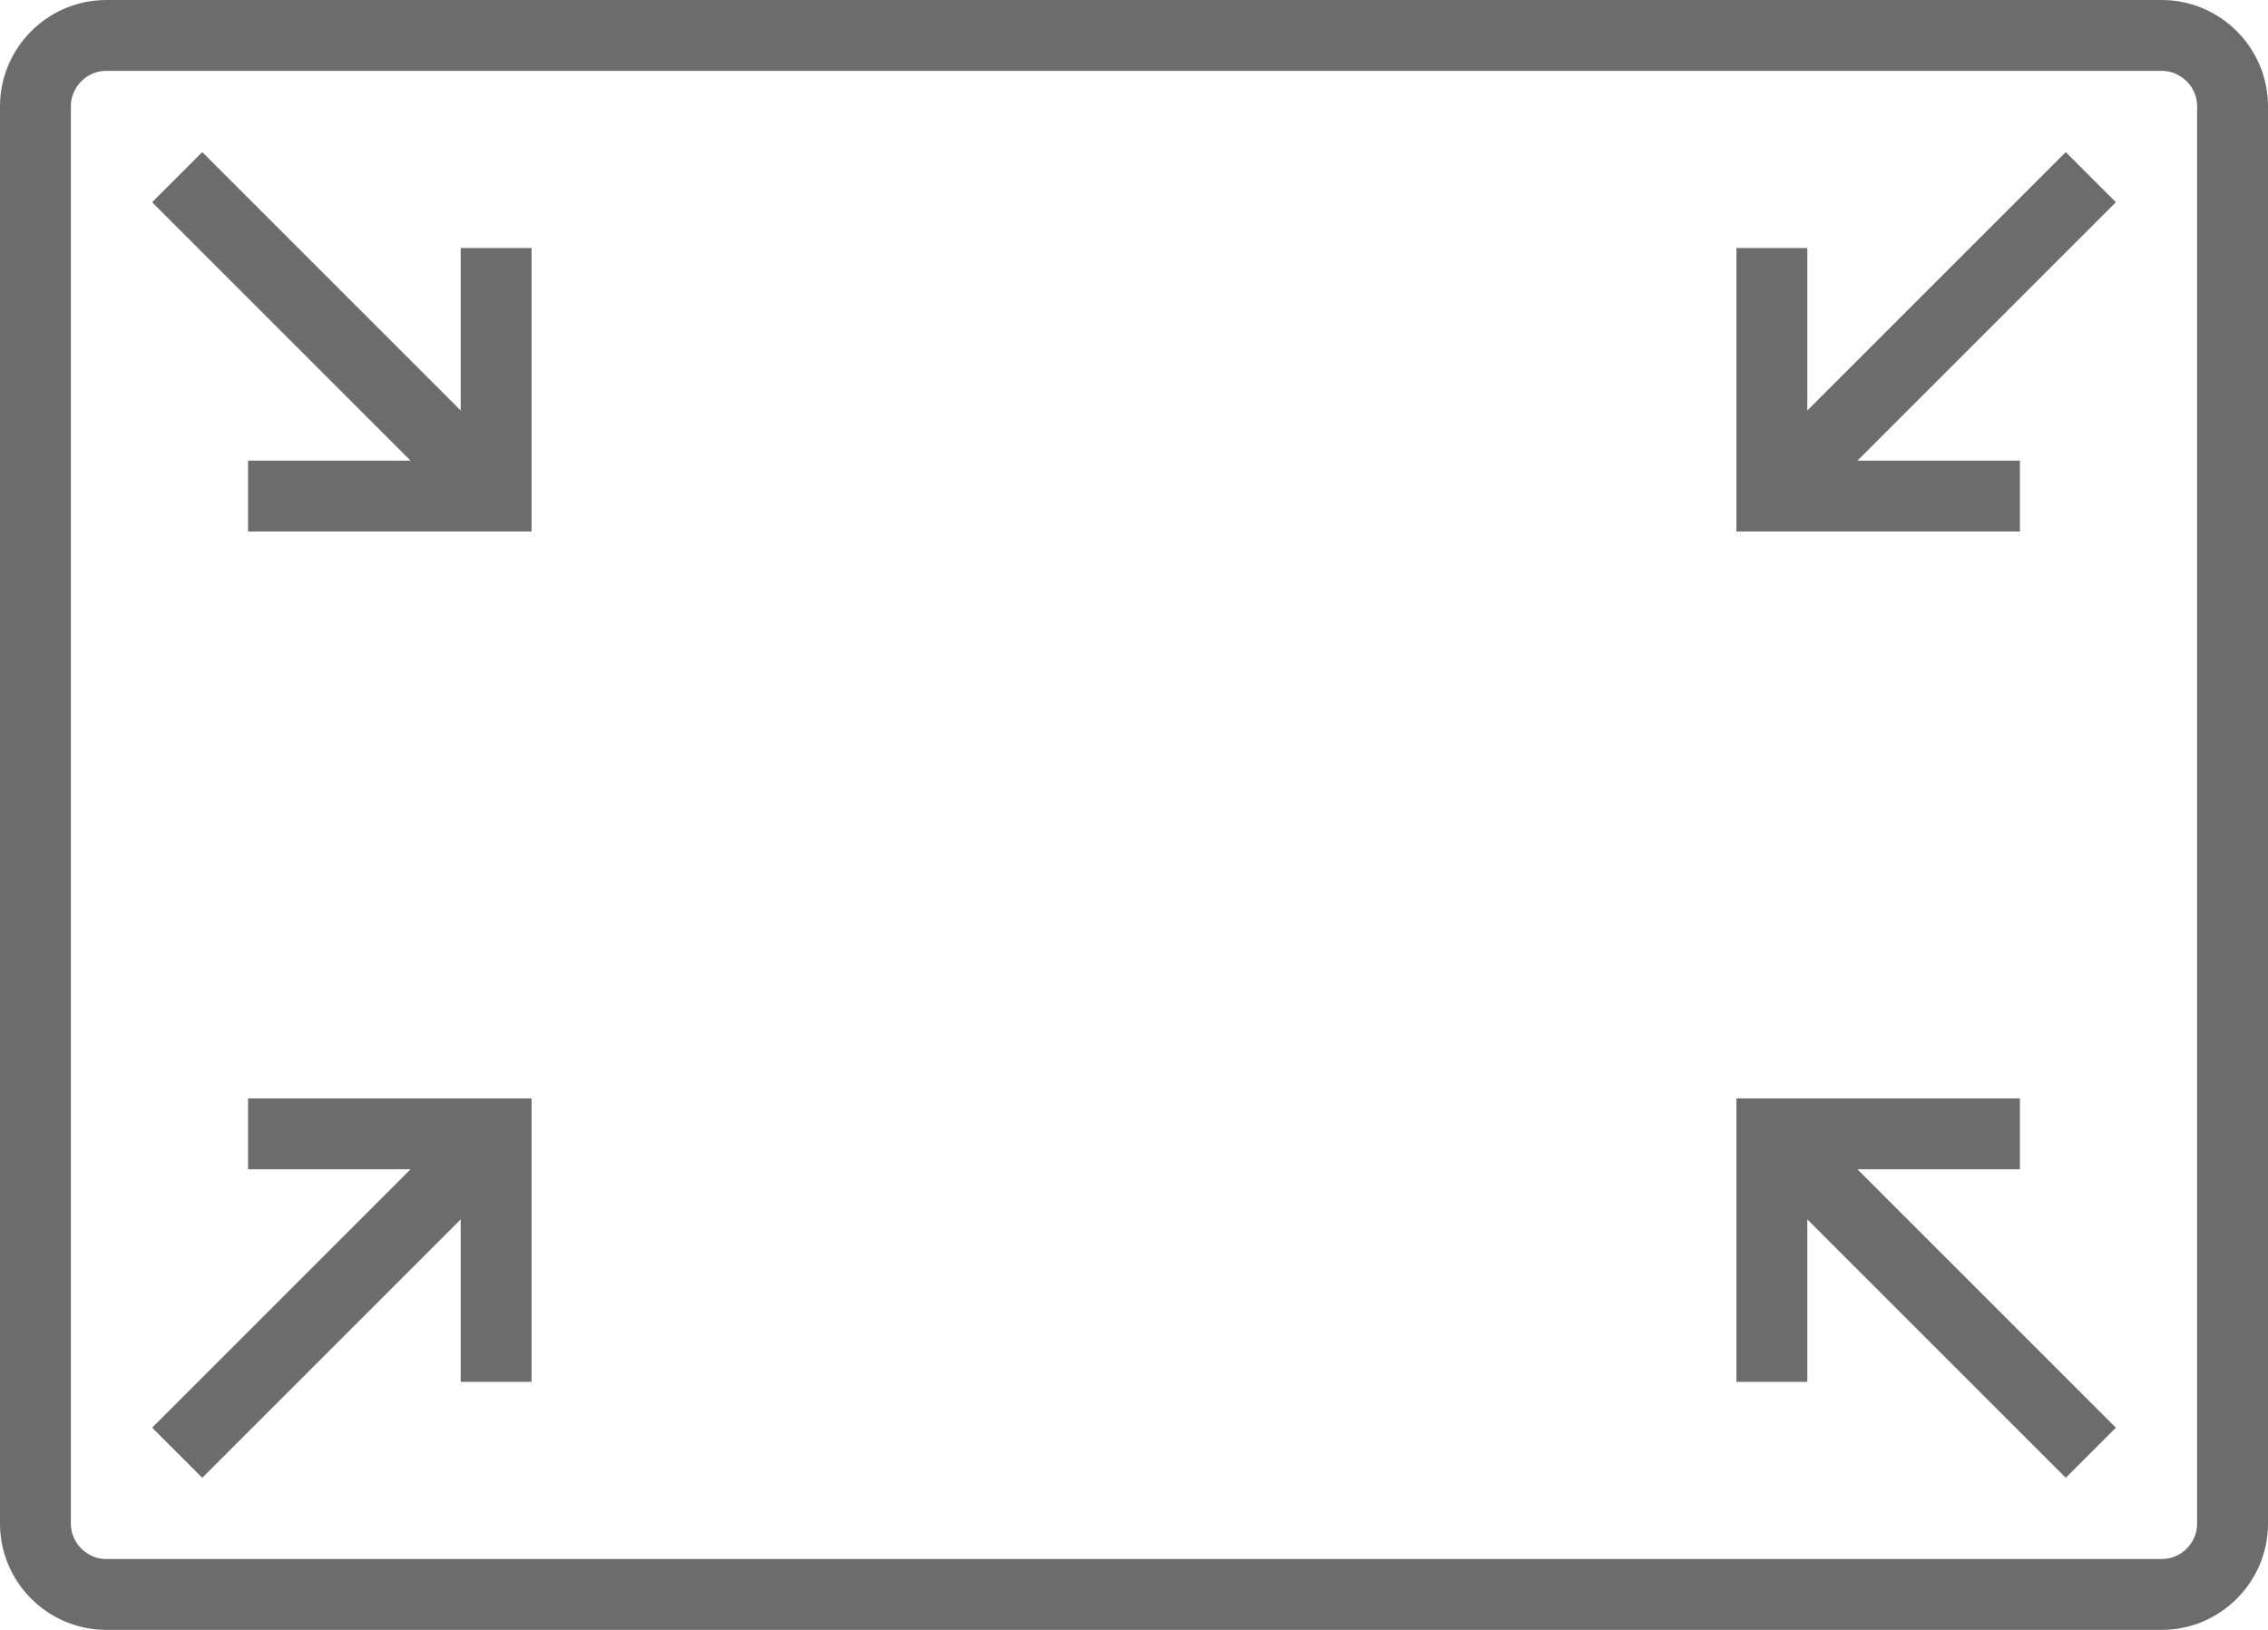 <?xml version="1.0" encoding="UTF-8" standalone="no"?>
<svg width="64px" height="46px" viewBox="0 0 64 46" version="1.1" xmlns="http://www.w3.org/2000/svg" xmlns:xlink="http://www.w3.org/1999/xlink" xmlns:sketch="http://www.bohemiancoding.com/sketch/ns">
    <!-- Generator: Sketch 3.0.3 (7891) - http://www.bohemiancoding.com/sketch -->
    <title>Scale</title>
    <desc>Created with Sketch.</desc>
    <defs></defs>
    <g id="Page-1" stroke="none" stroke-width="1" fill="none" fill-rule="evenodd" sketch:type="MSPage">
        <g id="Scale" sketch:type="MSLayerGroup" transform="translate(1, 1)" stroke="#6B6C6E" stroke-width="2">
            <path d="M62,42 C62,43.1 61.1,44 60,44 L2,44 C0.9,44 0,43.1 0,42 L0,2 C0,0.9 0.9,0 2,0 L60,0 C61.1,0 62,0.9 62,2 L62,42 L62,42 Z" id="Shape" sketch:type="MSShapeGroup"></path>
            <g id="Group" transform="translate(49, 31)" sketch:type="MSShapeGroup">
                <path d="M1,1 L9,9" id="Shape"></path>
                <path d="M0,7 L0,0 L7,0" id="Shape"></path>
            </g>
            <g id="Group" transform="translate(49, 4)" sketch:type="MSShapeGroup">
                <path d="M1,8 L9,0" id="Shape"></path>
                <path d="M0,2 L0,9 L7,9" id="Shape"></path>
            </g>
            <g id="Group" transform="translate(4, 4)" sketch:type="MSShapeGroup">
                <path d="M8,8 L0,0" id="Shape"></path>
                <path d="M9,2 L9,9 L2,9" id="Shape"></path>
            </g>
            <g id="Group" transform="translate(4, 31)" sketch:type="MSShapeGroup">
                <path d="M8,1 L0,9" id="Shape"></path>
                <path d="M9,7 L9,0 L2,0" id="Shape"></path>
            </g>
        </g>
    </g>
</svg>